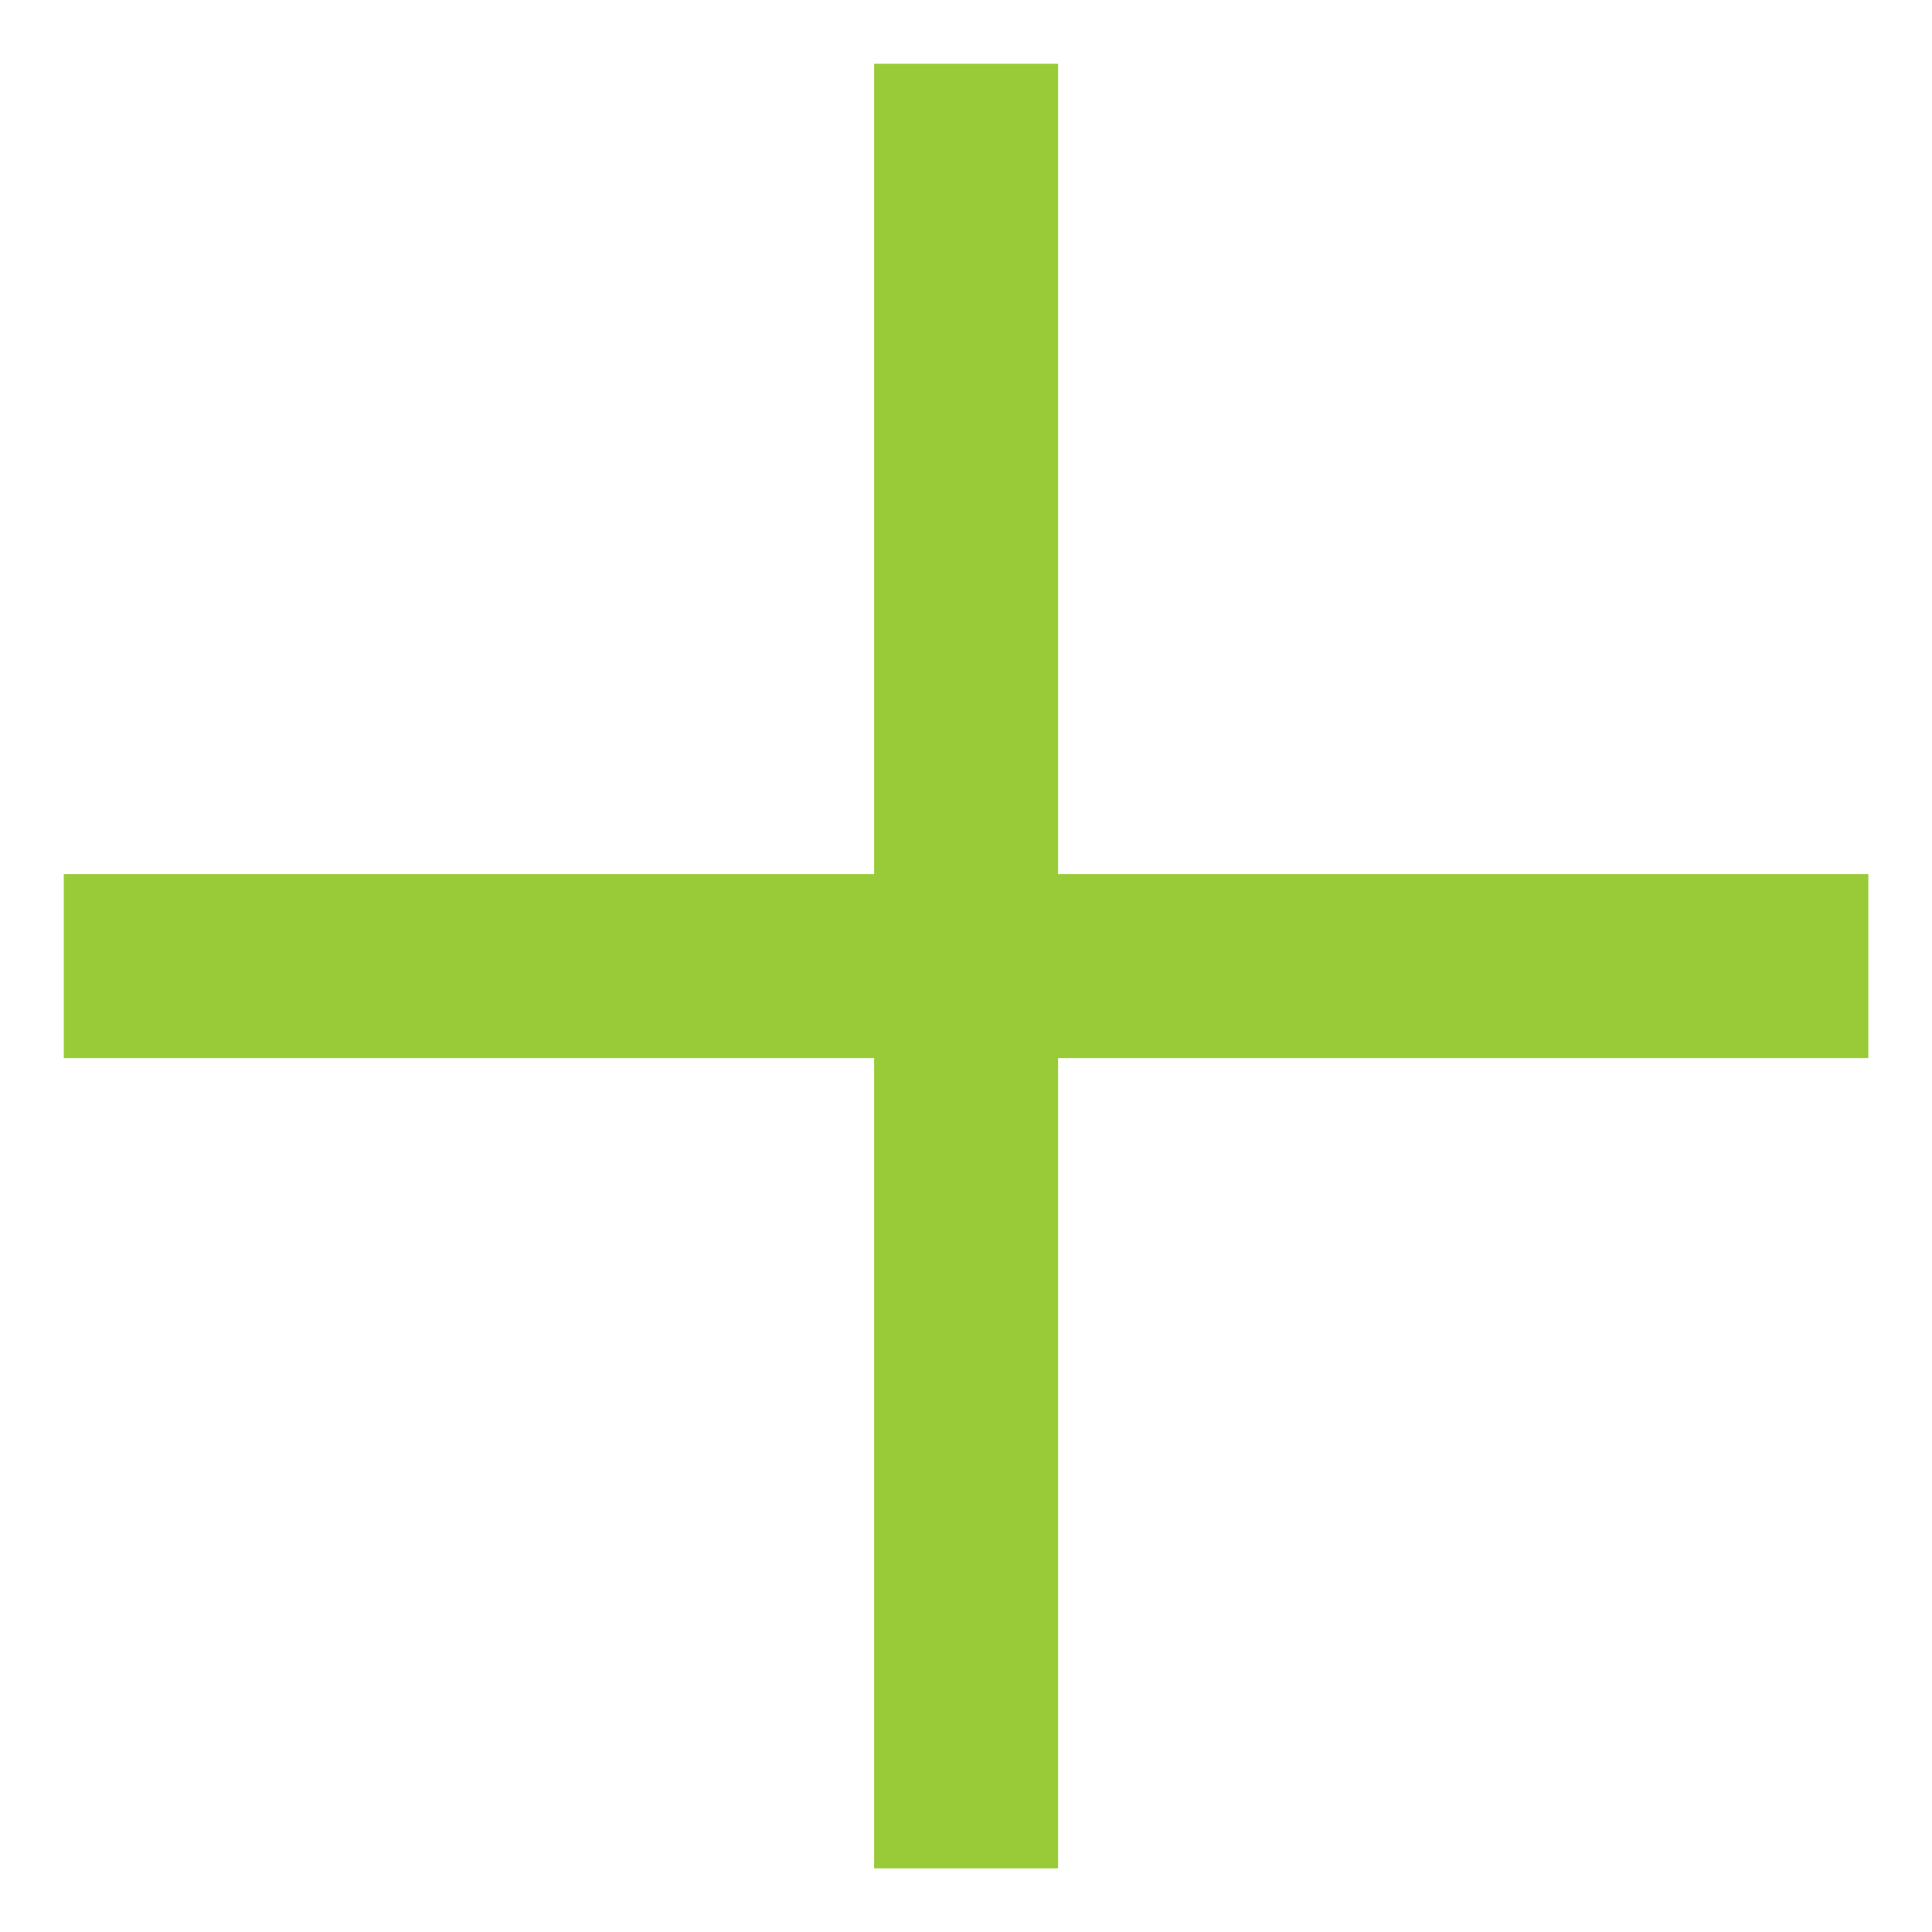 <svg width="21" height="21" viewBox="0 0 21 21" fill="none" xmlns="http://www.w3.org/2000/svg">
<path d="M0.693 10.501H20.308M10.501 0.693V20.308" stroke="#99CB38" stroke-width="2" stroke-miterlimit="10"/>
</svg>
